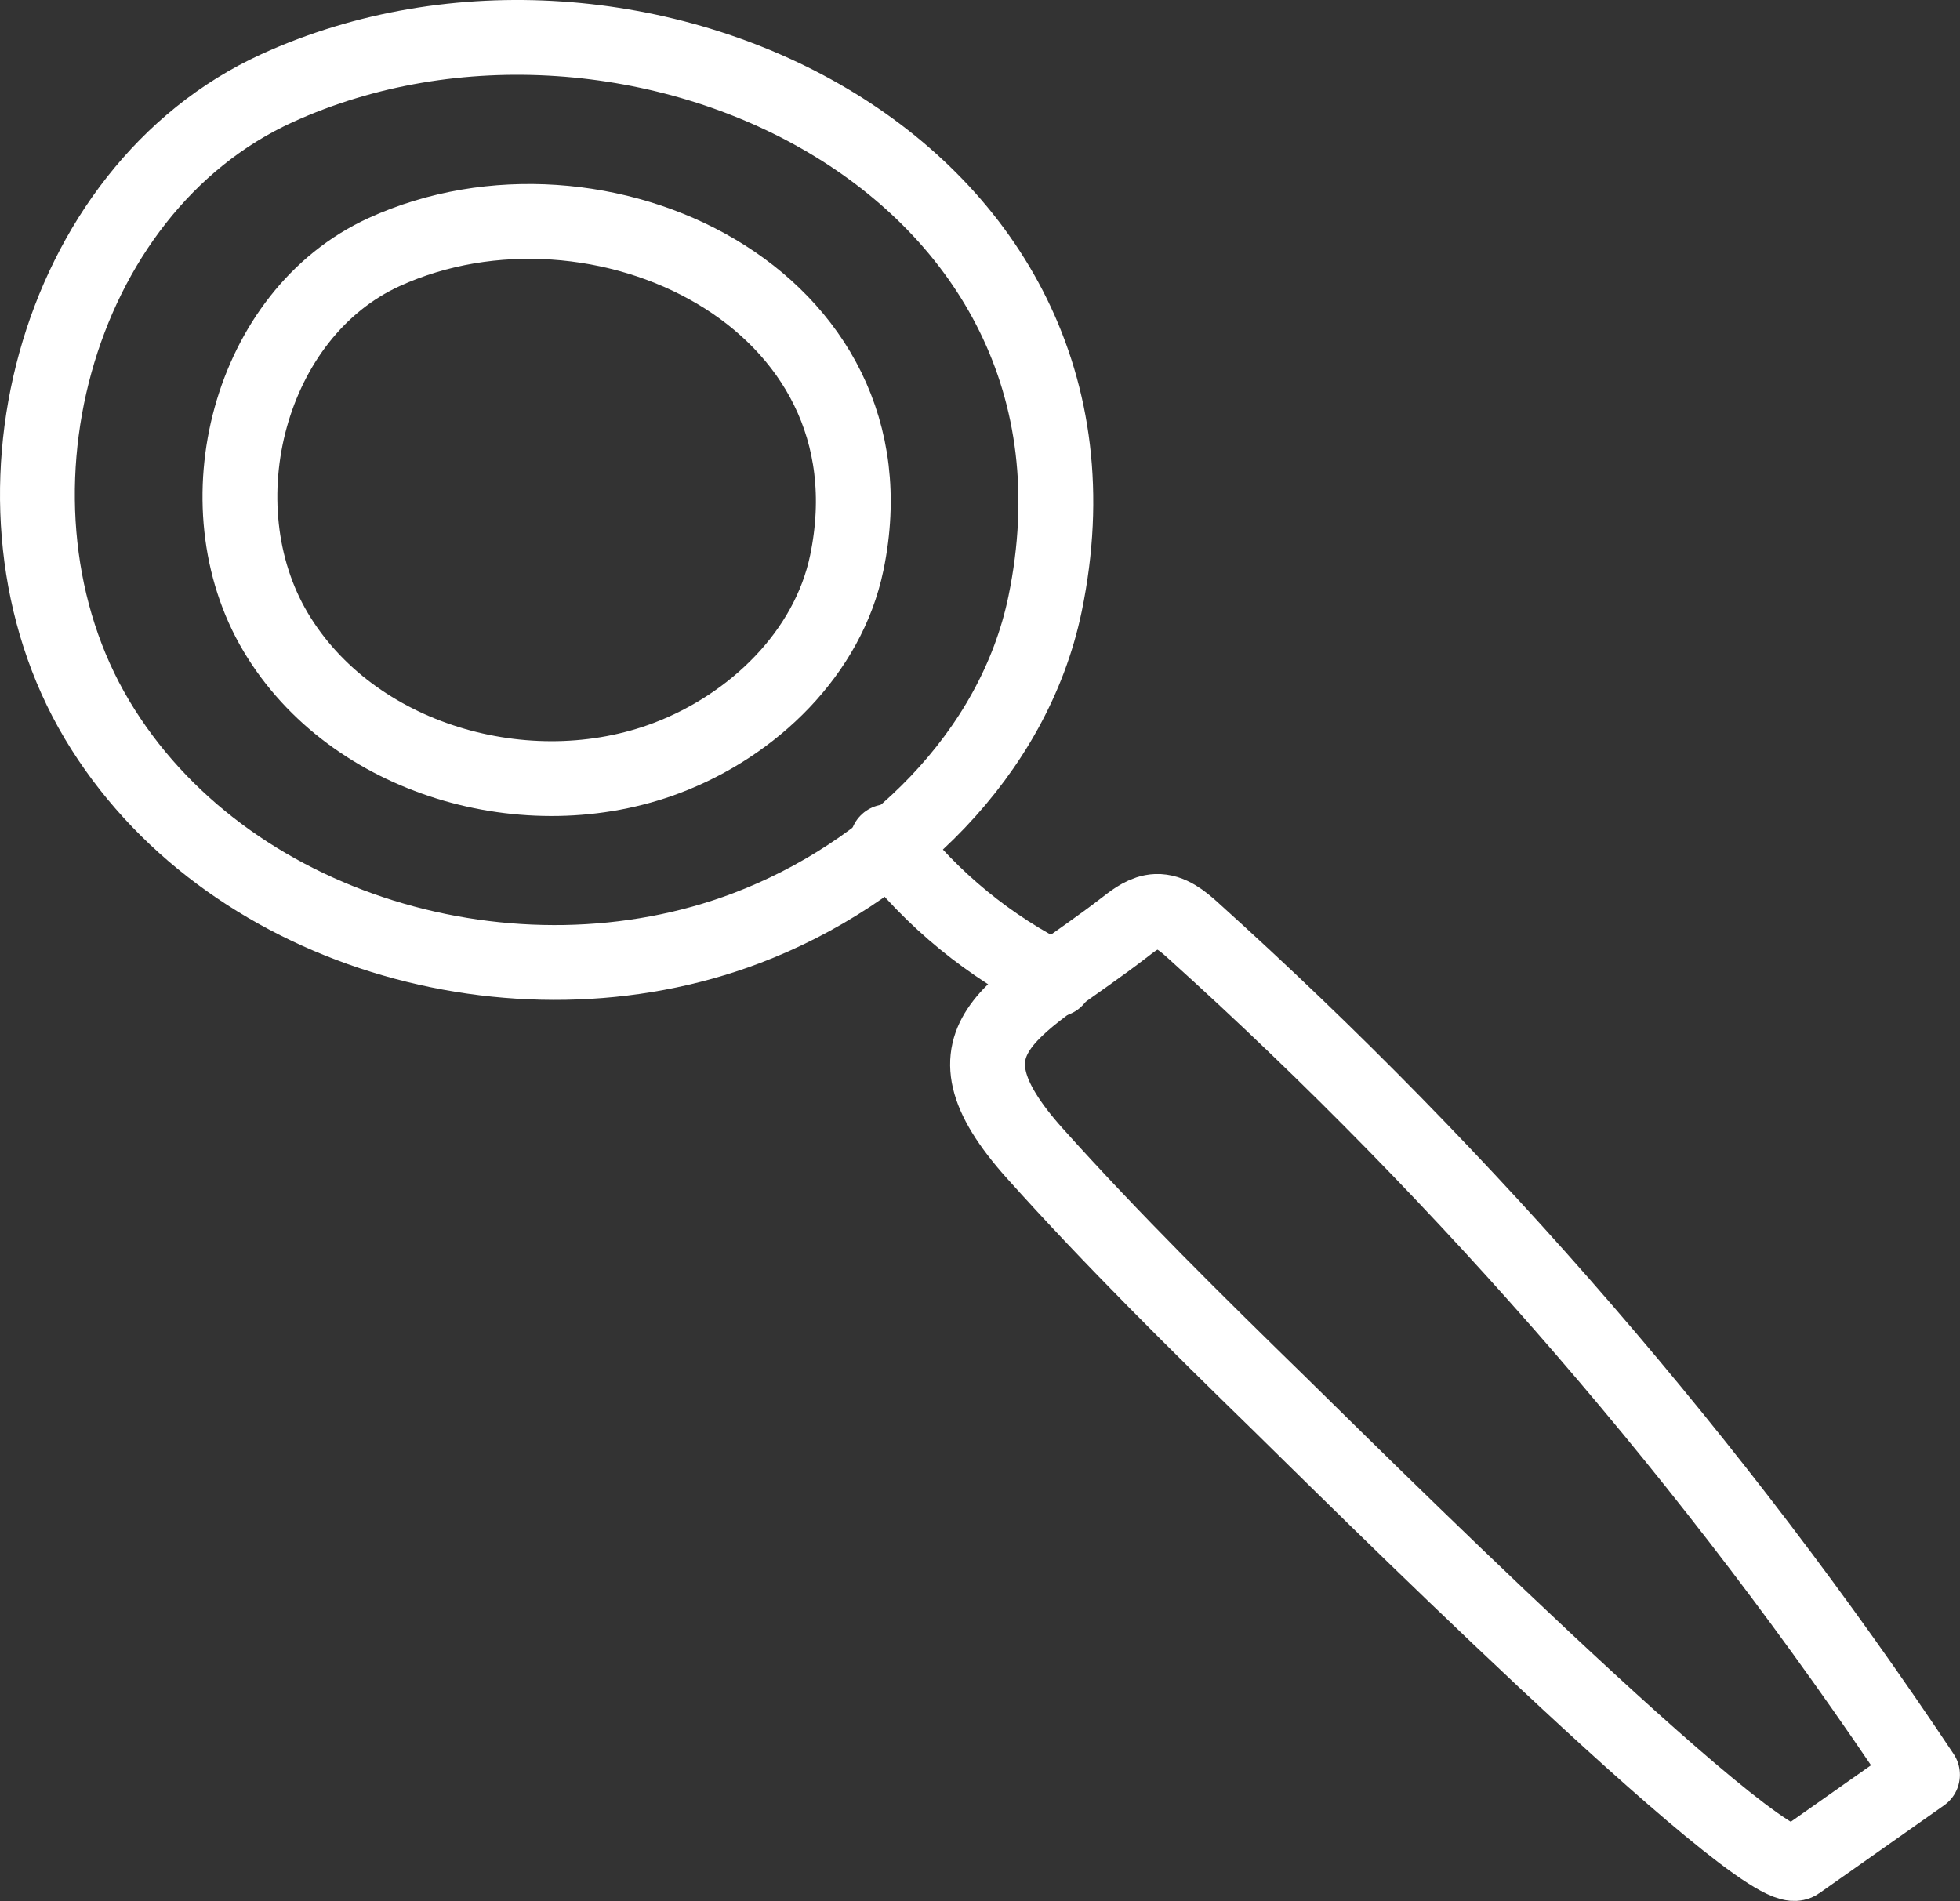 <?xml version="1.0" encoding="utf-8"?>
<!-- Generator: Adobe Illustrator 16.0.0, SVG Export Plug-In . SVG Version: 6.00 Build 0)  -->
<!DOCTYPE svg PUBLIC "-//W3C//DTD SVG 1.1//EN" "http://www.w3.org/Graphics/SVG/1.1/DTD/svg11.dtd">
<svg version="1.1" id="Calque_1" xmlns="http://www.w3.org/2000/svg" xmlns:xlink="http://www.w3.org/1999/xlink" x="0px" y="0px"
	 width="26.192px" height="25.406px" viewBox="0 0 26.192 25.406" enable-background="new 0 0 26.192 25.406" xml:space="preserve">
<rect x="0" y="0" width="26.192" height="25.406" fill="#333333" stroke="none"/>
<path fill="none" stroke="#FFFFFF" stroke-linecap="round" stroke-linejoin="round" stroke-miterlimit="10" d="M3.703,1.178
	c-3.002,1.37-4.097,5.604-2.408,8.438s5.591,3.96,8.677,2.79c1.916-0.726,3.576-2.326,3.993-4.333
	C15.184,2.196,8.431-0.979,3.703,1.178z"/>
<path fill="none" stroke="#FFFFFF" stroke-linecap="round" stroke-linejoin="round" stroke-miterlimit="10" d="M5.135,3.368
	C3.327,4.192,2.668,6.742,3.685,8.45c1.017,1.707,3.367,2.385,5.226,1.68c1.153-0.437,2.154-1.401,2.405-2.609
	C12.05,3.979,7.984,2.068,5.135,3.368z"/>
<path fill="none" stroke="#FFFFFF" stroke-linecap="round" stroke-linejoin="round" stroke-miterlimit="10" d="M15.048,12.378
	c0.121-0.094,0.253-0.191,0.405-0.197c0.188-0.007,0.349,0.126,0.488,0.252c3.702,3.337,6.985,7.138,9.75,11.286l-1.667,1.174
	c-0.447,0.315-6.307-5.529-6.921-6.127c-1.115-1.088-2.233-2.19-3.274-3.351C12.414,13.835,13.619,13.486,15.048,12.378z"/>
<path fill="none" stroke="#FFFFFF" stroke-linecap="round" stroke-linejoin="round" stroke-miterlimit="10" d="M11.857,11.249
	c0.596,0.775,1.372,1.41,2.249,1.841"/>
</svg>
